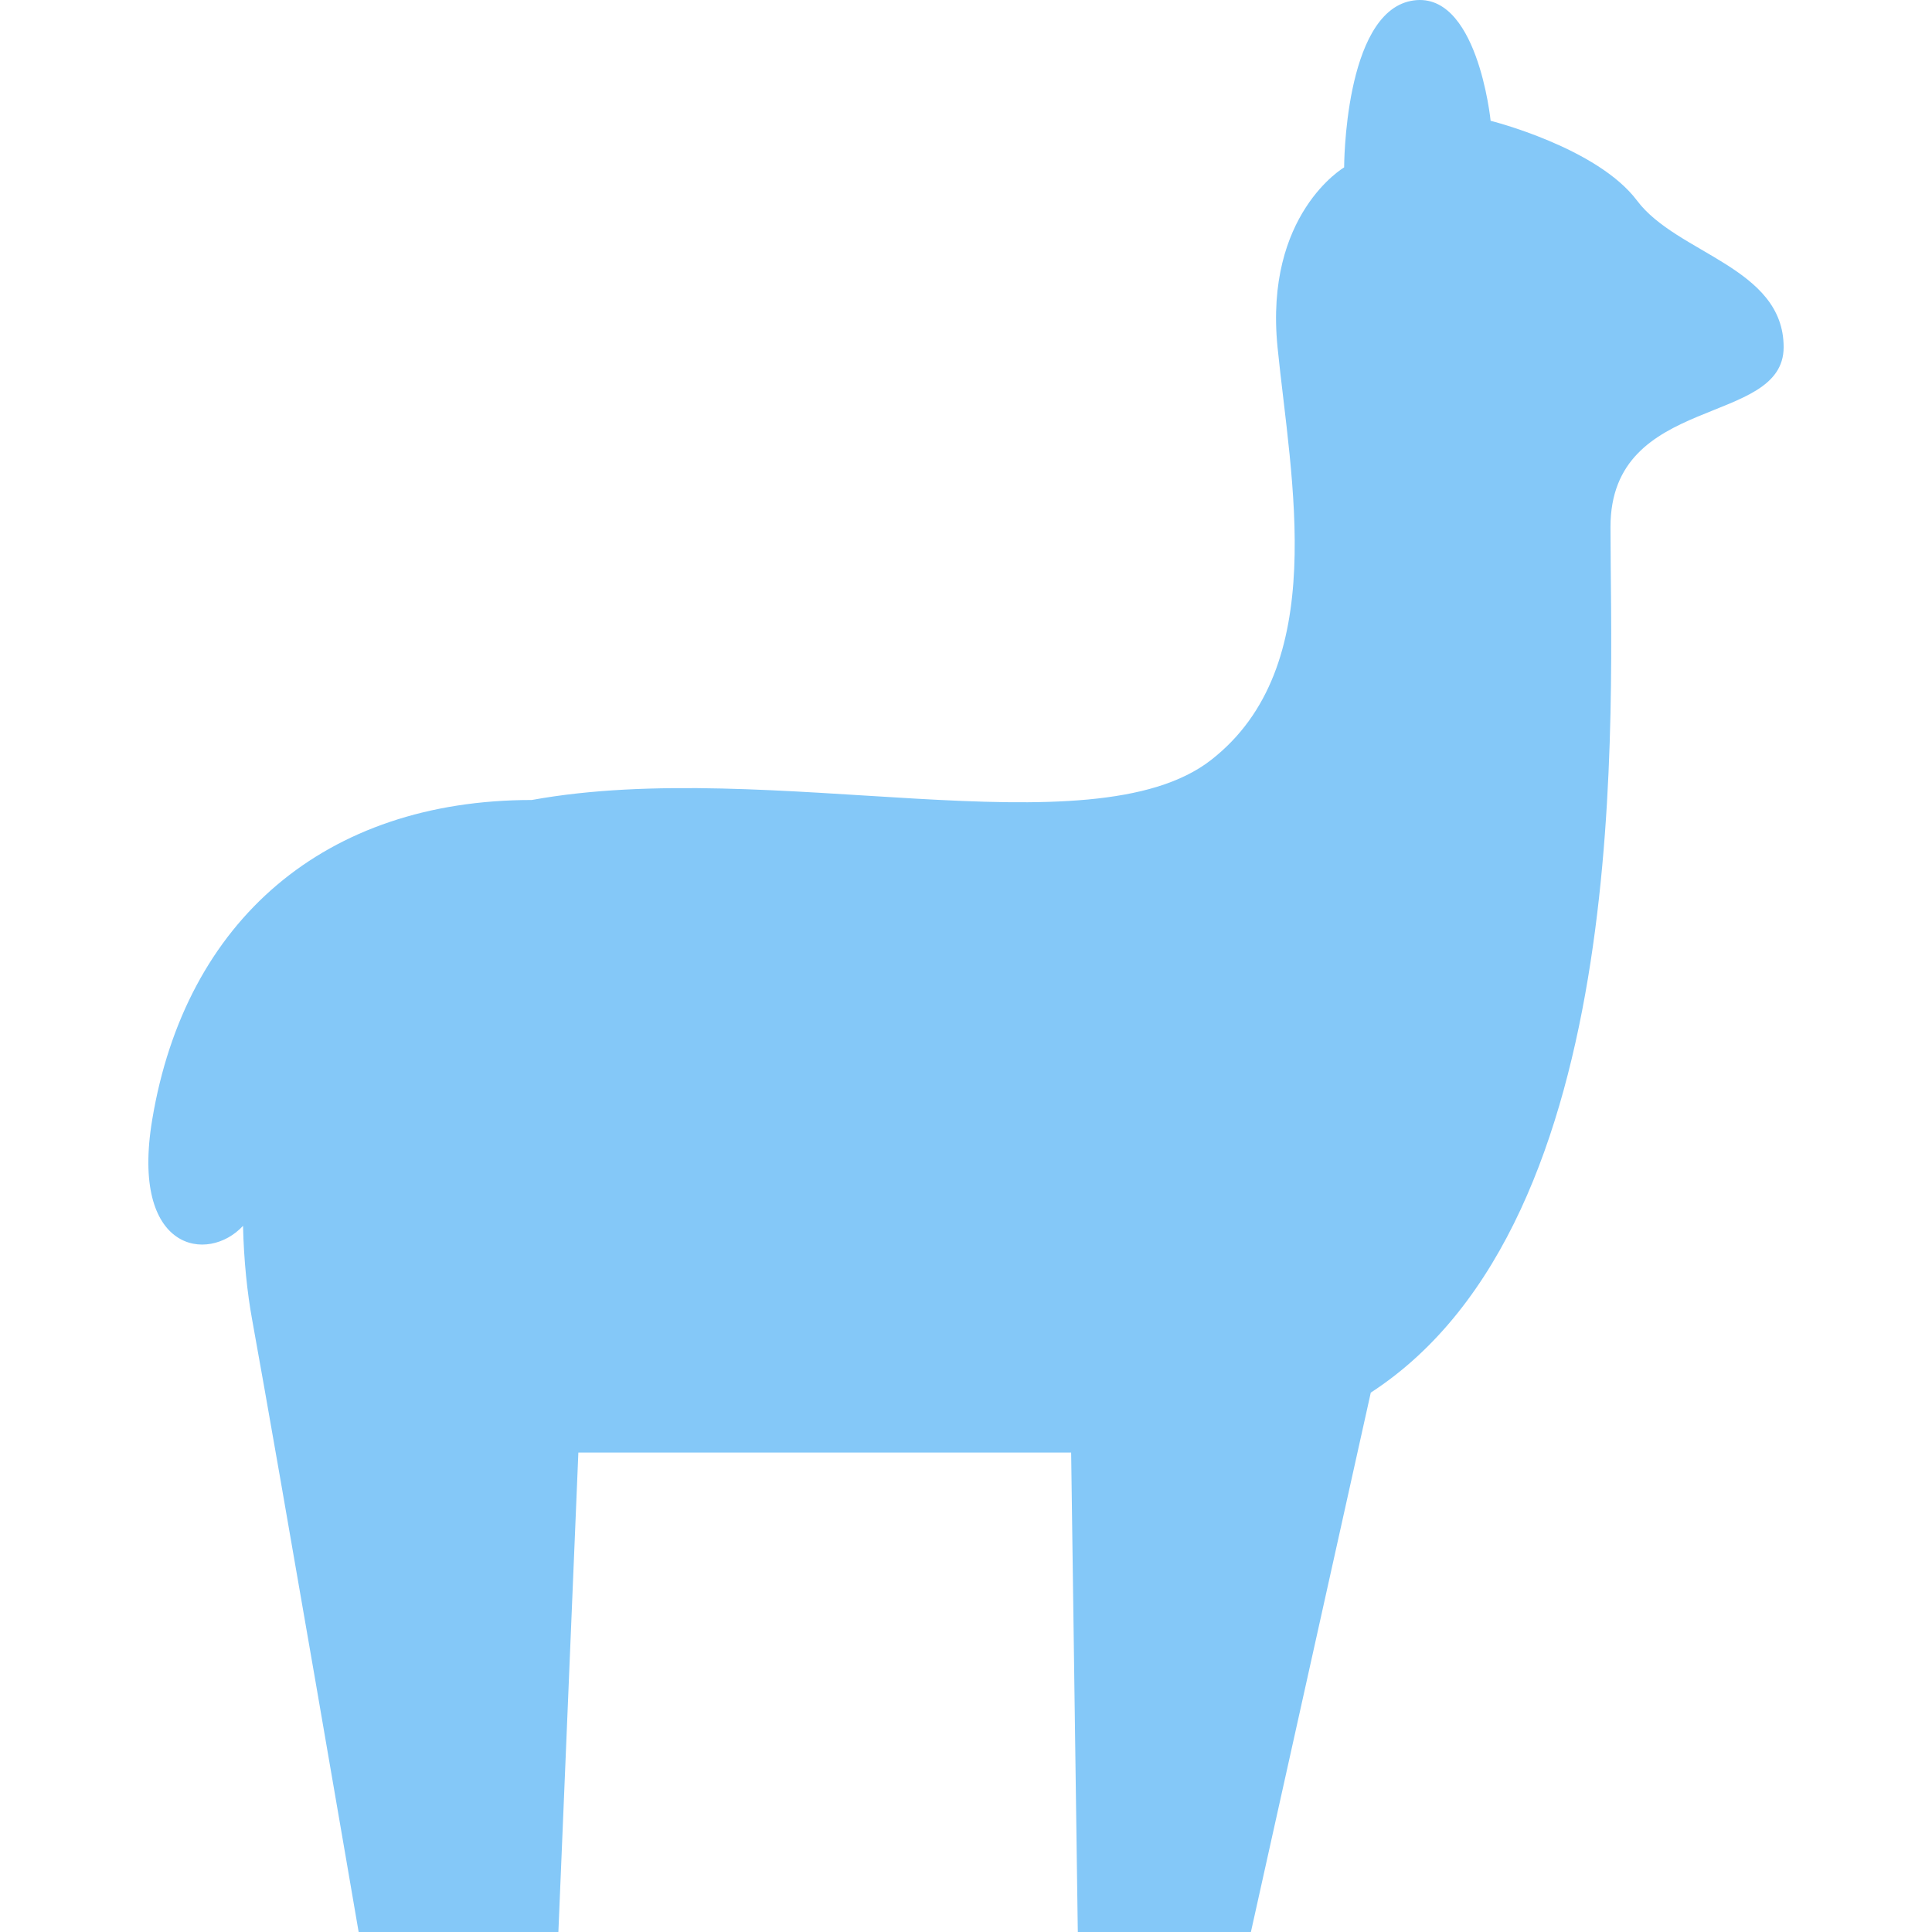<svg width="123" height="123" viewBox="0 0 123 123" fill="none" xmlns="http://www.w3.org/2000/svg">
<g clip-path="url(#clip0_174_177)">
<path d="M9.691 71.281C11.809 58.563 20.713 50.931 33.855 50.931C49.077 48.163 69.464 54.323 77.096 48.389C84.726 42.452 82.183 30.582 81.334 22.104C80.486 13.626 85.574 10.658 85.574 10.658C85.574 10.658 85.574 0.908 89.814 0.06C94.052 -0.788 94.9 7.69 94.9 7.69C94.9 7.69 101.685 9.386 104.227 12.778C106.771 16.168 113.555 17.016 113.555 22.104C113.555 27.192 102.531 25.029 102.531 33.55C102.531 44.996 104.227 77.639 87.27 88.661L79.638 123H68.618L68.194 92.478H36.821L35.549 123H22.833C22.833 123 17.745 93.325 16.049 83.997C15.743 82.318 15.524 80.274 15.472 78.042C13.257 80.444 8.287 79.706 9.691 71.281Z" fill="#84C8F8"/>
</g>
<defs>
<clipPath id="clip0_174_177">
<rect width="123" height="123" fill="white" transform="matrix(-1 0 0 1 123 0)"/>
</clipPath>
</defs>
</svg>
